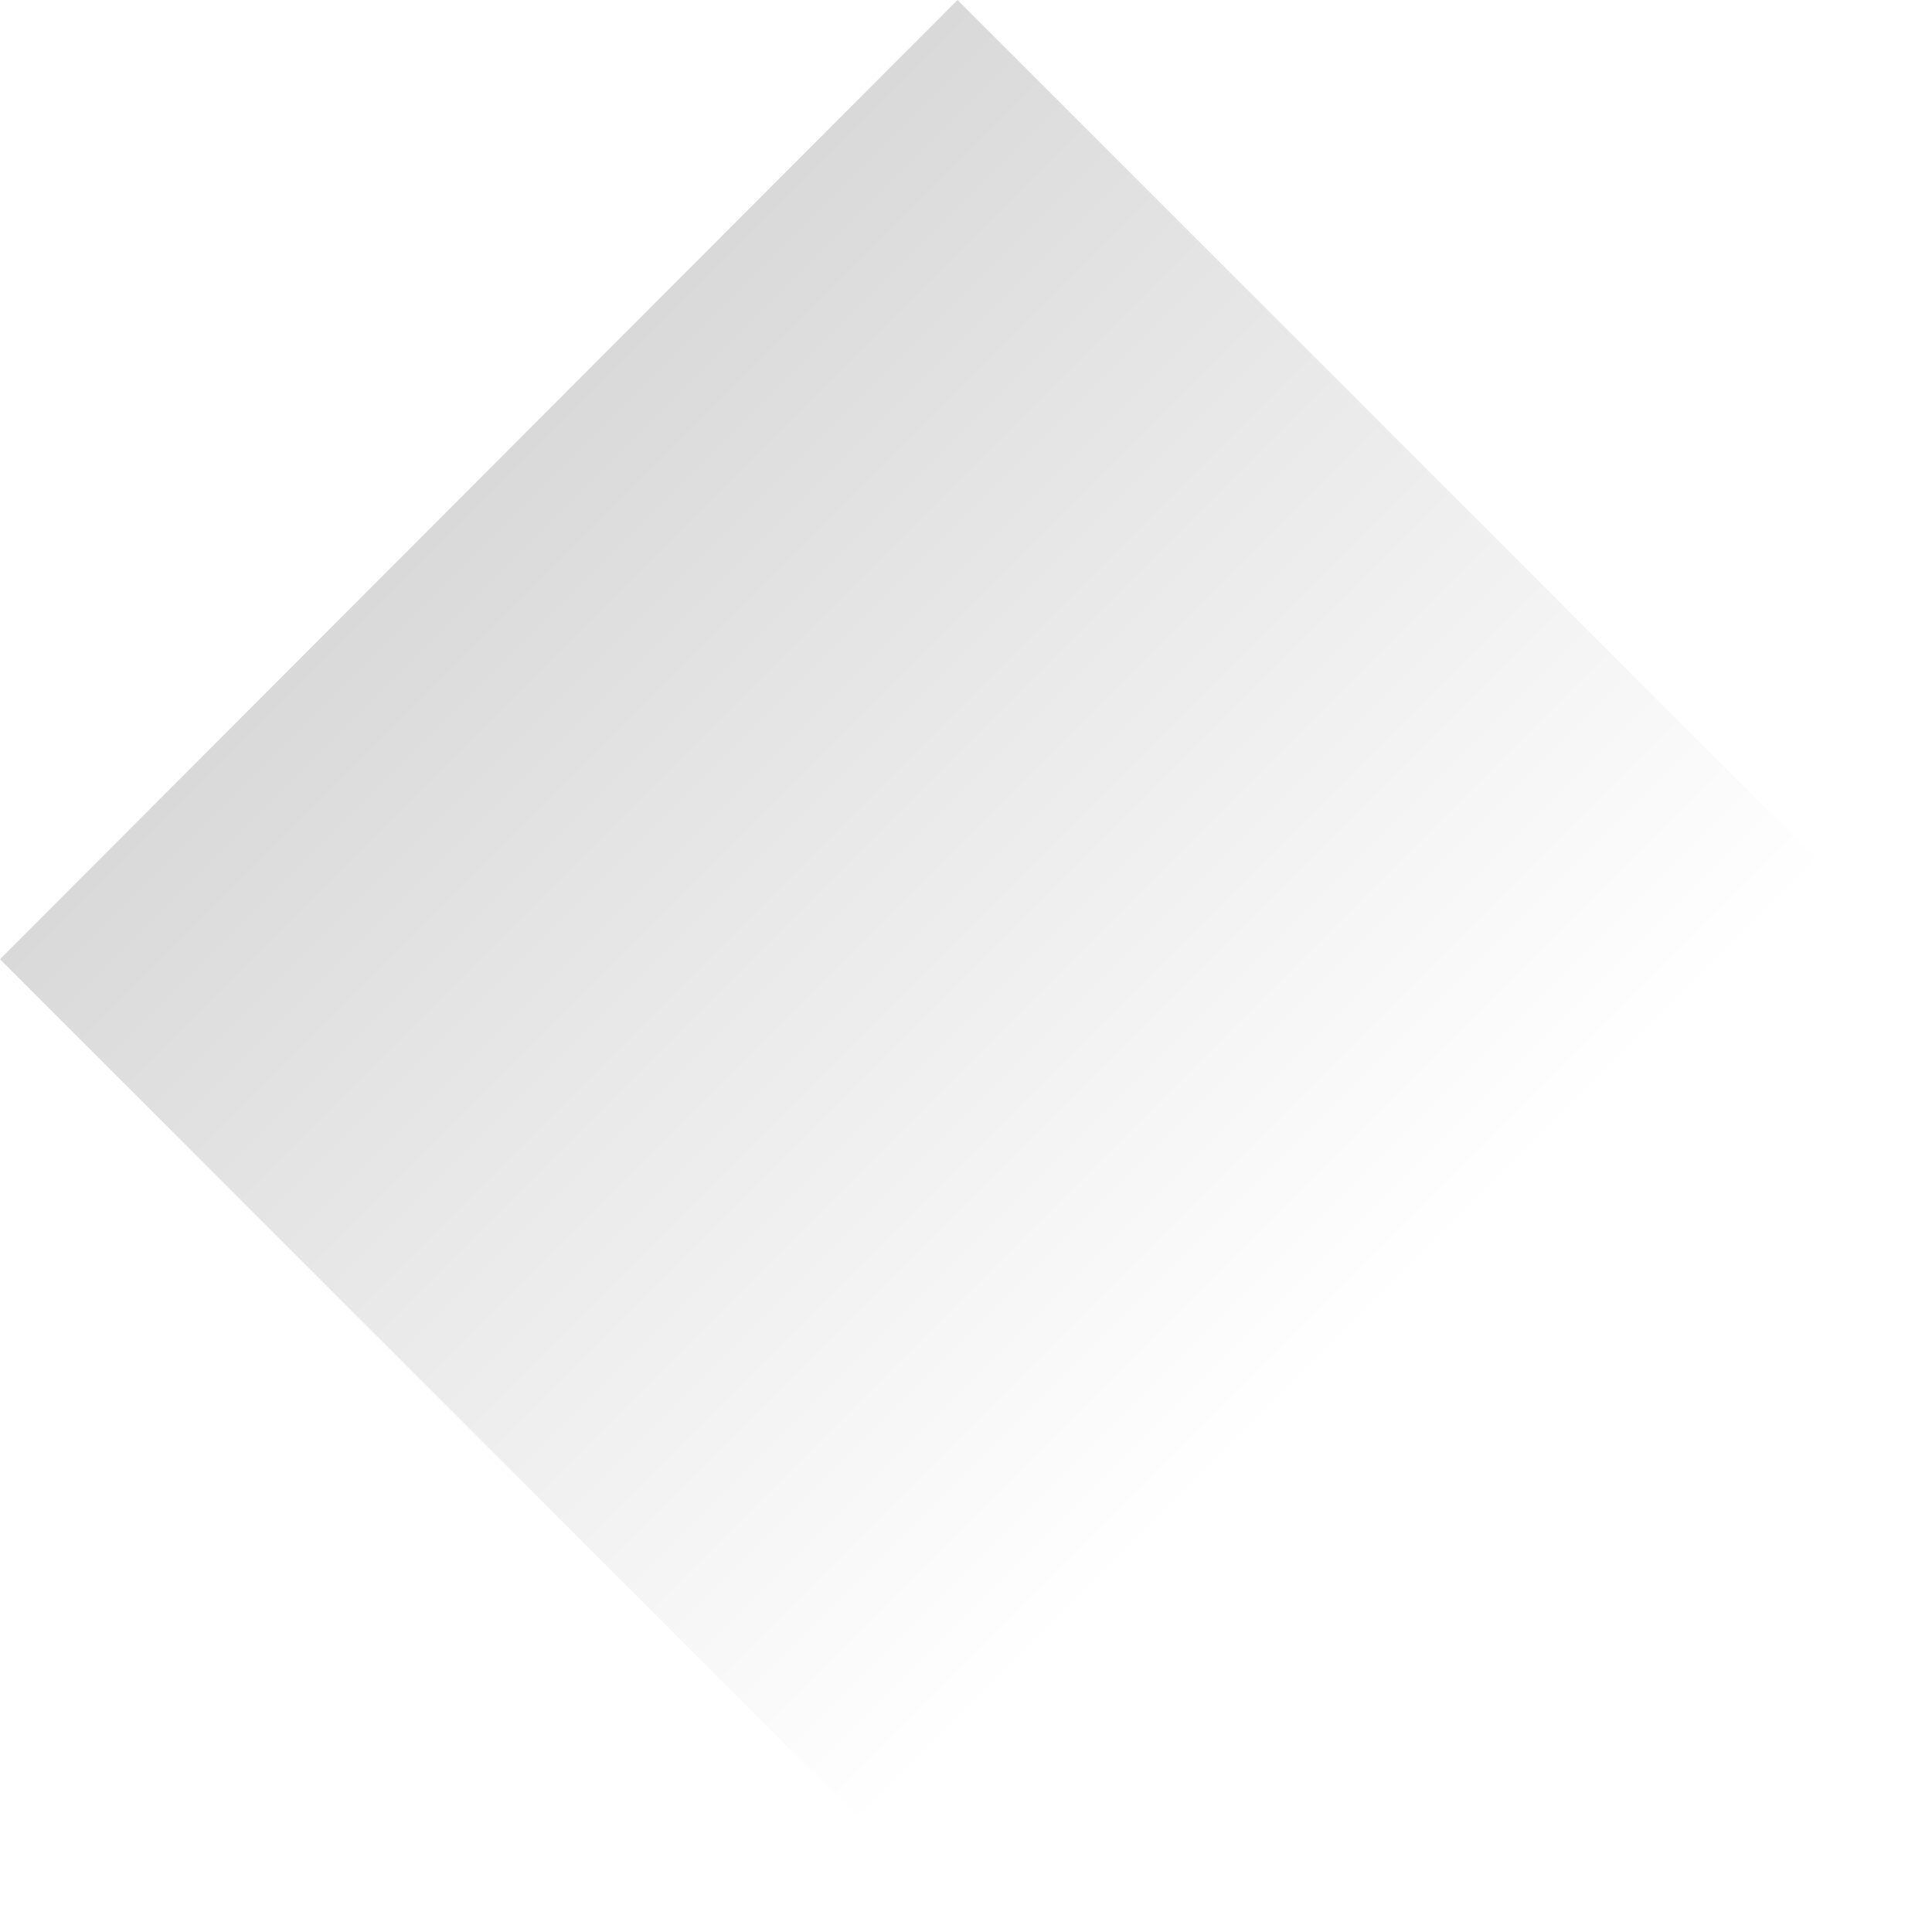 
<svg xmlns="http://www.w3.org/2000/svg" version="1.1" xmlns:xlink="http://www.w3.org/1999/xlink" preserveAspectRatio="none" x="0px" y="0px" width="57px" height="57px" viewBox="0 0 57 57">
<defs>
<linearGradient id="Gradient_1" gradientUnits="userSpaceOnUse" x1="14.162" y1="14.162" x2="42.438" y2="42.438" spreadMethod="pad">
<stop  offset="0%" stop-color="#000000" stop-opacity="0.149"/>

<stop  offset="90.588%" stop-color="#000000" stop-opacity="0"/>
</linearGradient>

<g id="Layer0_0_FILL">
<path fill="url(#Gradient_1)" stroke="none" d="
M 28.25 0
L 0 28.3 28.3 56.6 56.55 28.3 28.25 0 Z"/>
</g>
</defs>

<g transform="matrix( 1, 0, 0, 1, 0,0) ">
<use xlink:href="#Layer0_0_FILL"/>
</g>
</svg>
